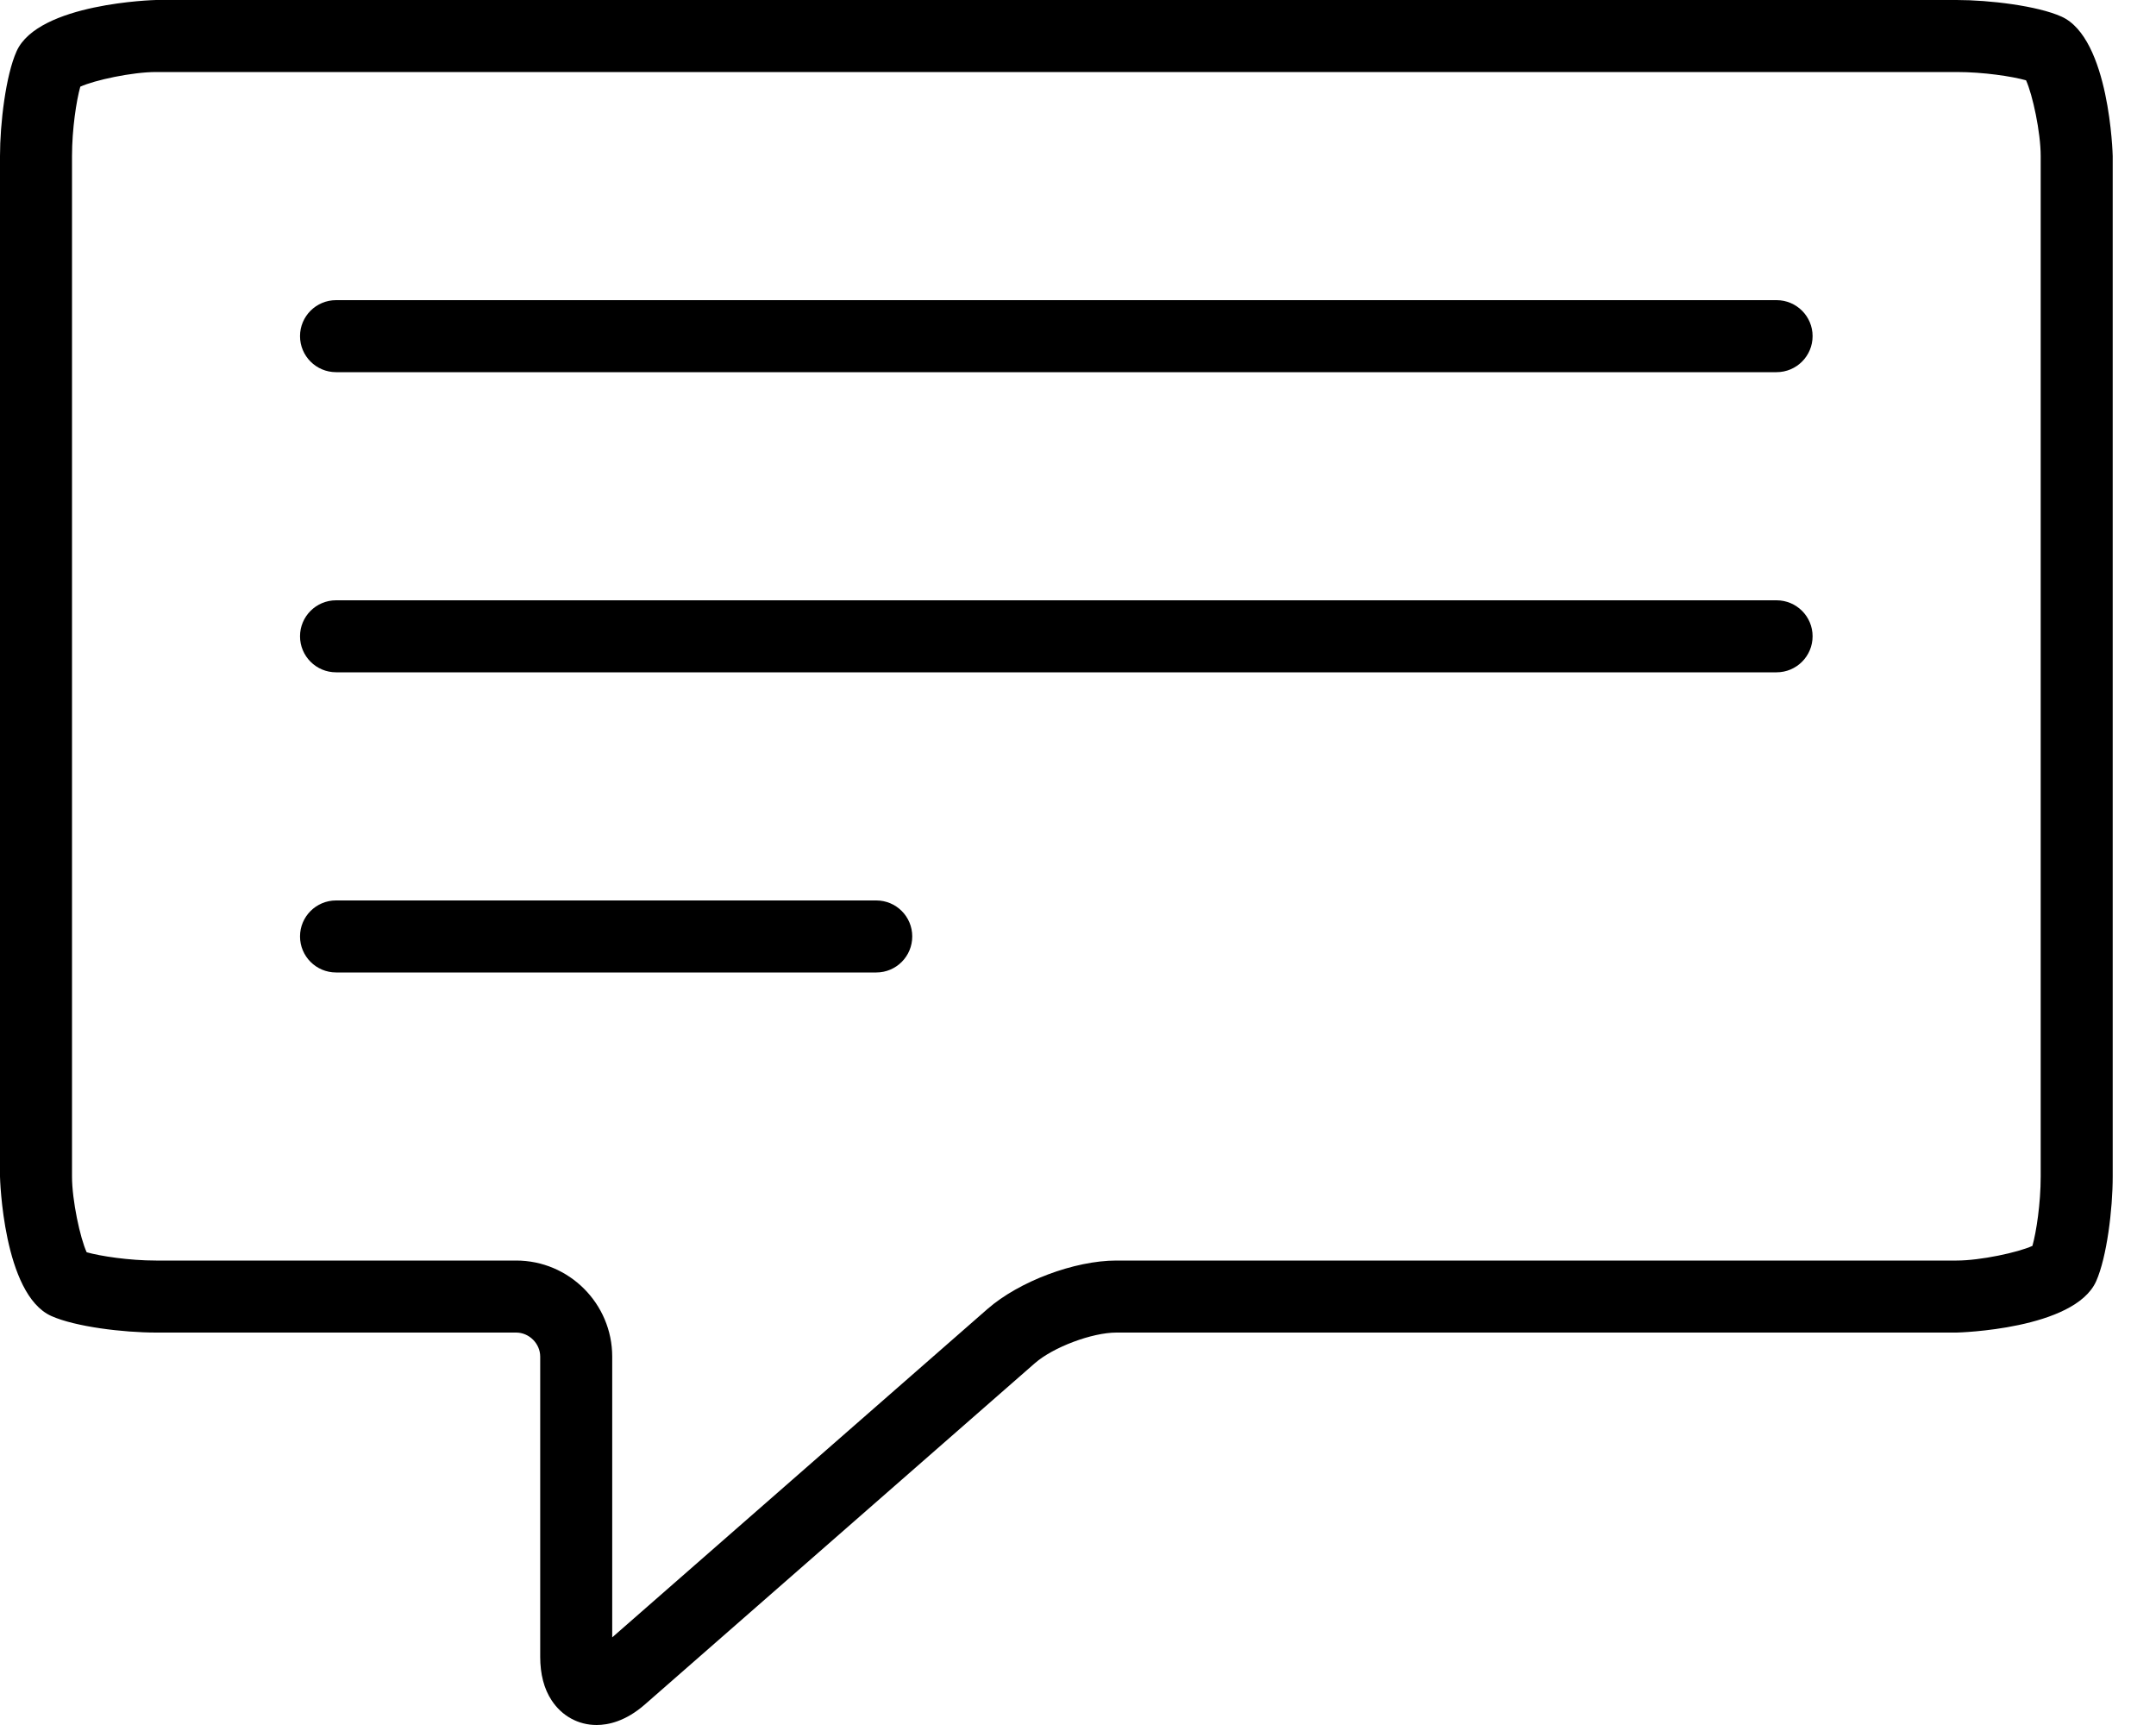 <svg width="25" height="20" viewBox="0 0 25 20" fill="none" xmlns="http://www.w3.org/2000/svg">
<path d="M23.903 0.192C23.624 0.067 23.069 0 22.688 0H1.81C1.796 0 0.443 0.035 0.192 0.595C0.067 0.874 0 1.429 0 1.81V13.641C0 13.655 0.035 15.007 0.595 15.258C0.874 15.383 1.429 15.45 1.81 15.45H5.985C6.136 15.45 6.264 15.578 6.264 15.729V19.209C6.264 19.41 6.308 19.581 6.397 19.715C6.516 19.896 6.706 20 6.918 20C7.05 20 7.254 19.959 7.48 19.76L12 15.805C12.213 15.619 12.663 15.45 12.945 15.45H22.688C22.702 15.45 24.055 15.415 24.306 14.855C24.43 14.576 24.498 14.021 24.498 13.641V1.81C24.498 1.796 24.463 0.443 23.903 0.192ZM23.663 13.641C23.663 13.955 23.612 14.285 23.567 14.445C23.401 14.521 22.964 14.615 22.688 14.615H12.945C12.459 14.615 11.816 14.857 11.45 15.177L7.099 18.984V15.729C7.099 15.115 6.599 14.615 5.985 14.615H1.81C1.496 14.615 1.165 14.564 1.005 14.519C0.929 14.354 0.835 13.916 0.835 13.641V1.81C0.835 1.496 0.886 1.165 0.931 1.005C1.097 0.929 1.534 0.835 1.81 0.835H22.688C23.002 0.835 23.333 0.886 23.493 0.931C23.569 1.097 23.663 1.534 23.663 1.81V13.641Z" fill="black"/>
<path d="M20.6 3.48H3.897C3.666 3.48 3.479 3.667 3.479 3.897C3.479 4.128 3.666 4.315 3.897 4.315H20.6C20.831 4.315 21.018 4.128 21.018 3.897C21.018 3.667 20.831 3.48 20.6 3.48Z" fill="black"/>
<path d="M20.6 6.96H3.897C3.666 6.96 3.479 7.147 3.479 7.377C3.479 7.608 3.666 7.795 3.897 7.795H20.6C20.831 7.795 21.018 7.608 21.018 7.377C21.018 7.147 20.831 6.96 20.6 6.96Z" fill="black"/>
<path d="M10.161 10.44H3.897C3.666 10.44 3.479 10.627 3.479 10.857C3.479 11.088 3.666 11.275 3.897 11.275H10.161C10.392 11.275 10.578 11.088 10.578 10.857C10.578 10.627 10.392 10.44 10.161 10.44Z" fill="black"/>
</svg>
